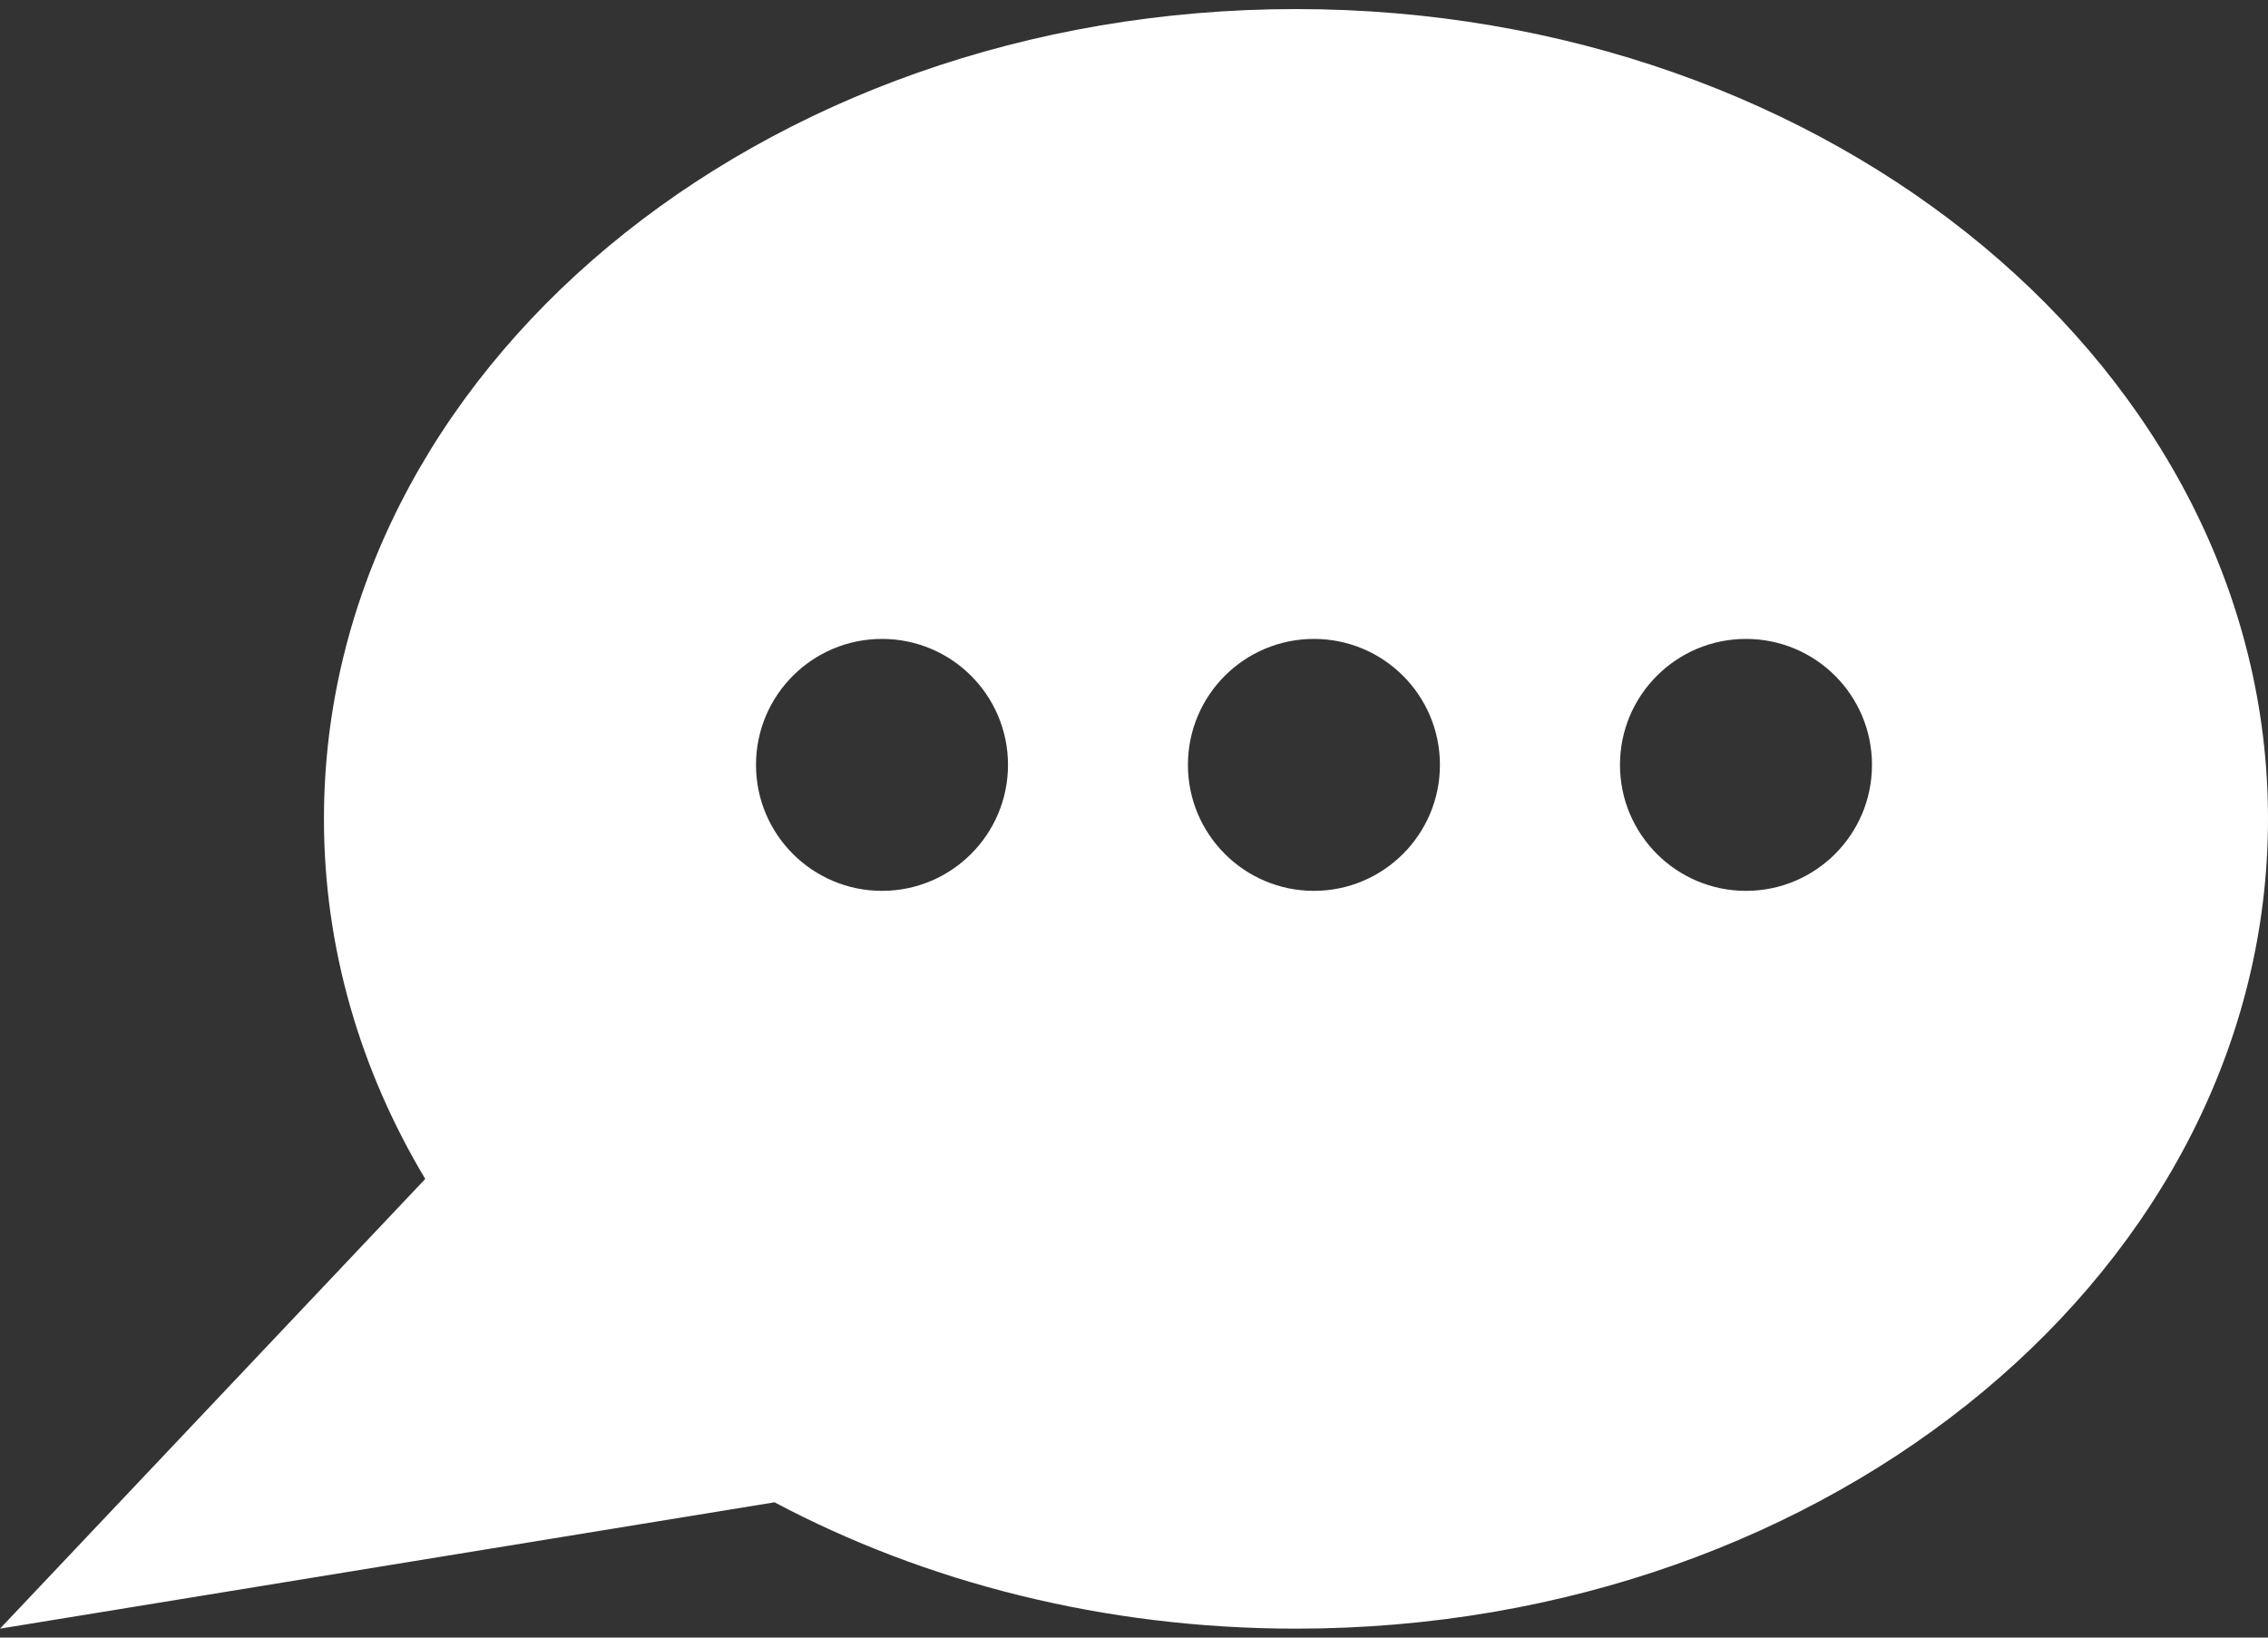 <svg width="18" height="13" viewBox="0 0 18 13" fill="none" xmlns="http://www.w3.org/2000/svg">
<rect x="0" y="0" width="18" height="13" fill="#333333" stroke="none"/>
<path fill-rule="evenodd" clip-rule="evenodd" d="M18 6.5C18 10.05 14.546 12.929 10.286 12.929C8.763 12.929 7.343 12.561 6.147 11.926L0 12.929L3.375 9.359C2.86 8.498 2.571 7.527 2.571 6.5C2.571 2.95 6.025 0.072 10.286 0.072C14.546 0.072 18 2.95 18 6.5ZM8 6.072C8 6.624 7.552 7.072 7 7.072C6.448 7.072 6 6.624 6 6.072C6 5.519 6.448 5.072 7 5.072C7.552 5.072 8 5.519 8 6.072ZM10.428 7.072C10.98 7.072 11.428 6.624 11.428 6.072C11.428 5.519 10.98 5.072 10.428 5.072C9.876 5.072 9.428 5.519 9.428 6.072C9.428 6.624 9.876 7.072 10.428 7.072ZM14.857 6.072C14.857 6.624 14.41 7.072 13.857 7.072C13.305 7.072 12.857 6.624 12.857 6.072C12.857 5.519 13.305 5.072 13.857 5.072C14.41 5.072 14.857 5.519 14.857 6.072Z" fill="white"/>
</svg>

